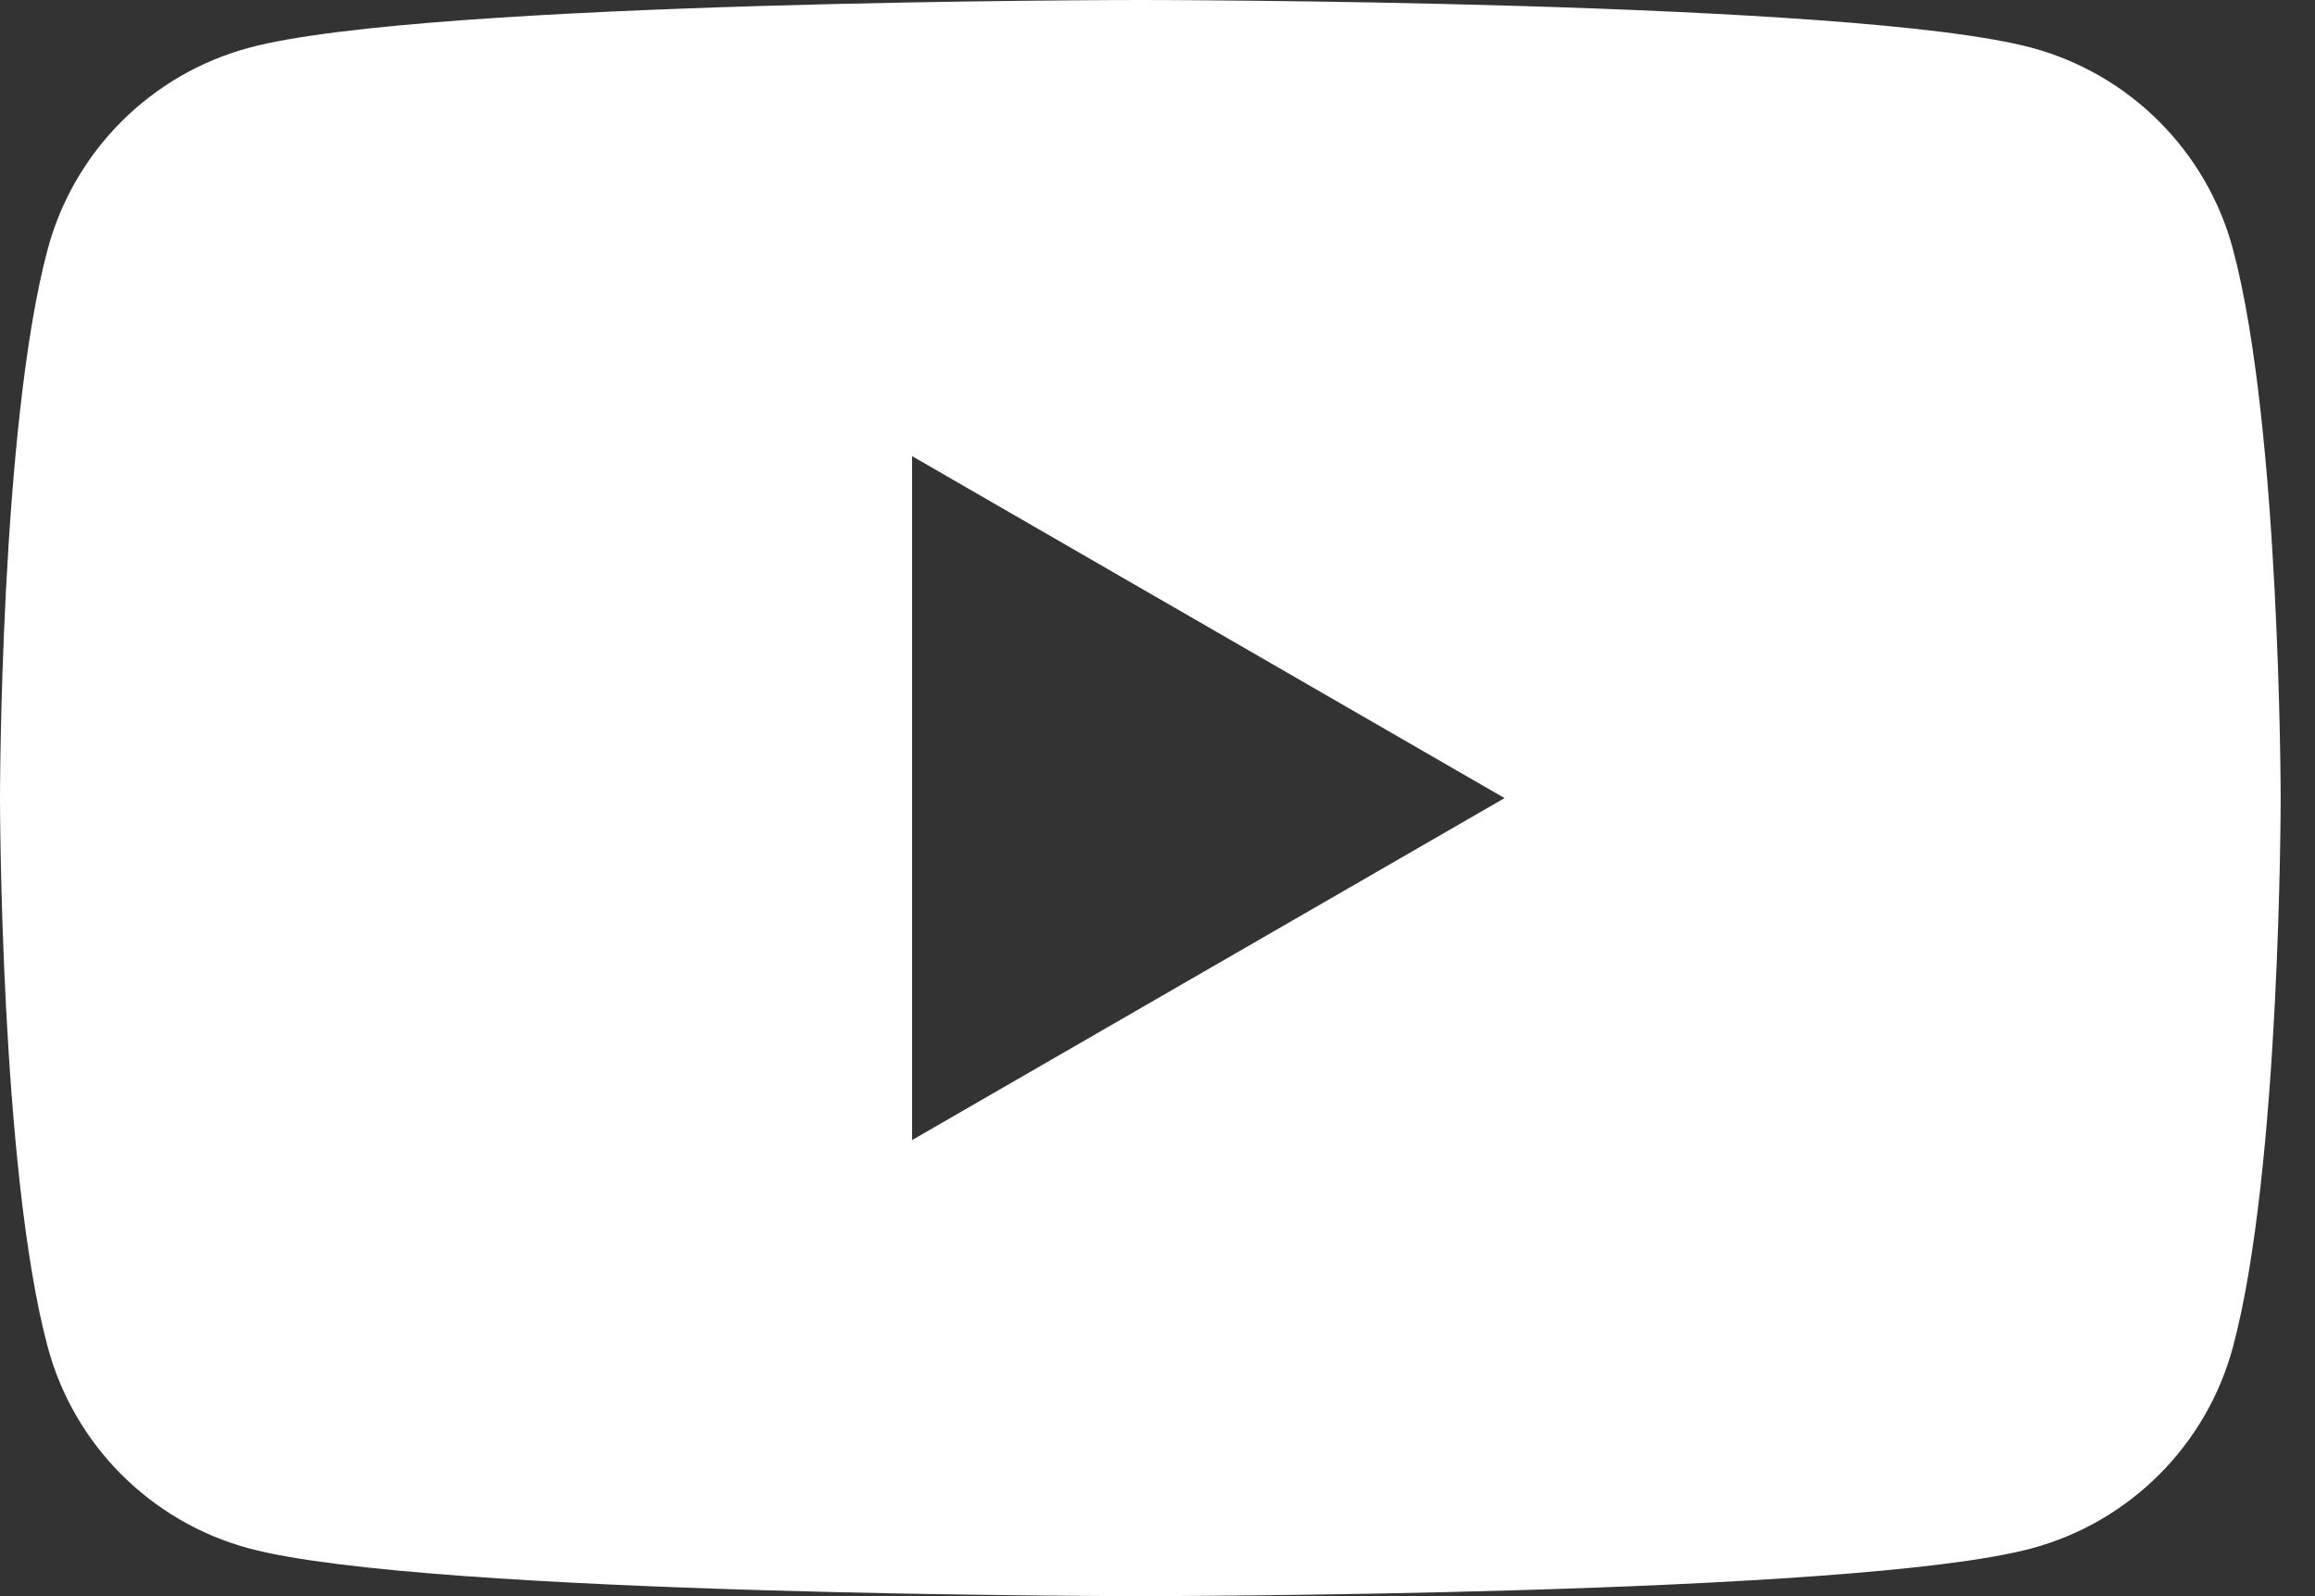<svg width="58" height="40" viewBox="0 0 58 40" fill="none" xmlns="http://www.w3.org/2000/svg">
<rect x="0" y="0" width="58" height="40" fill="#333333" stroke="none"/>
<path fill-rule="evenodd" clip-rule="evenodd" d="M50.894 1.195C53.354 1.853 55.287 3.786 55.945 6.246C57.135 10.701 57.14 20 57.14 20C57.14 20 57.14 29.299 55.945 33.754C55.287 36.214 53.354 38.147 50.894 38.805C46.439 40 28.57 40 28.57 40C28.57 40 10.701 40 6.246 38.805C3.786 38.147 1.853 36.214 1.195 33.754C3.57628e-07 29.299 0 20 0 20C0 20 3.57628e-07 10.701 1.195 6.246C1.853 3.786 3.786 1.853 6.246 1.195C10.701 3.57628e-07 28.57 0 28.57 0C28.57 0 46.439 3.57628e-07 50.894 1.195ZM37.695 20.001L22.851 28.571V11.431L37.695 20.001Z" fill="white"/>
</svg>
